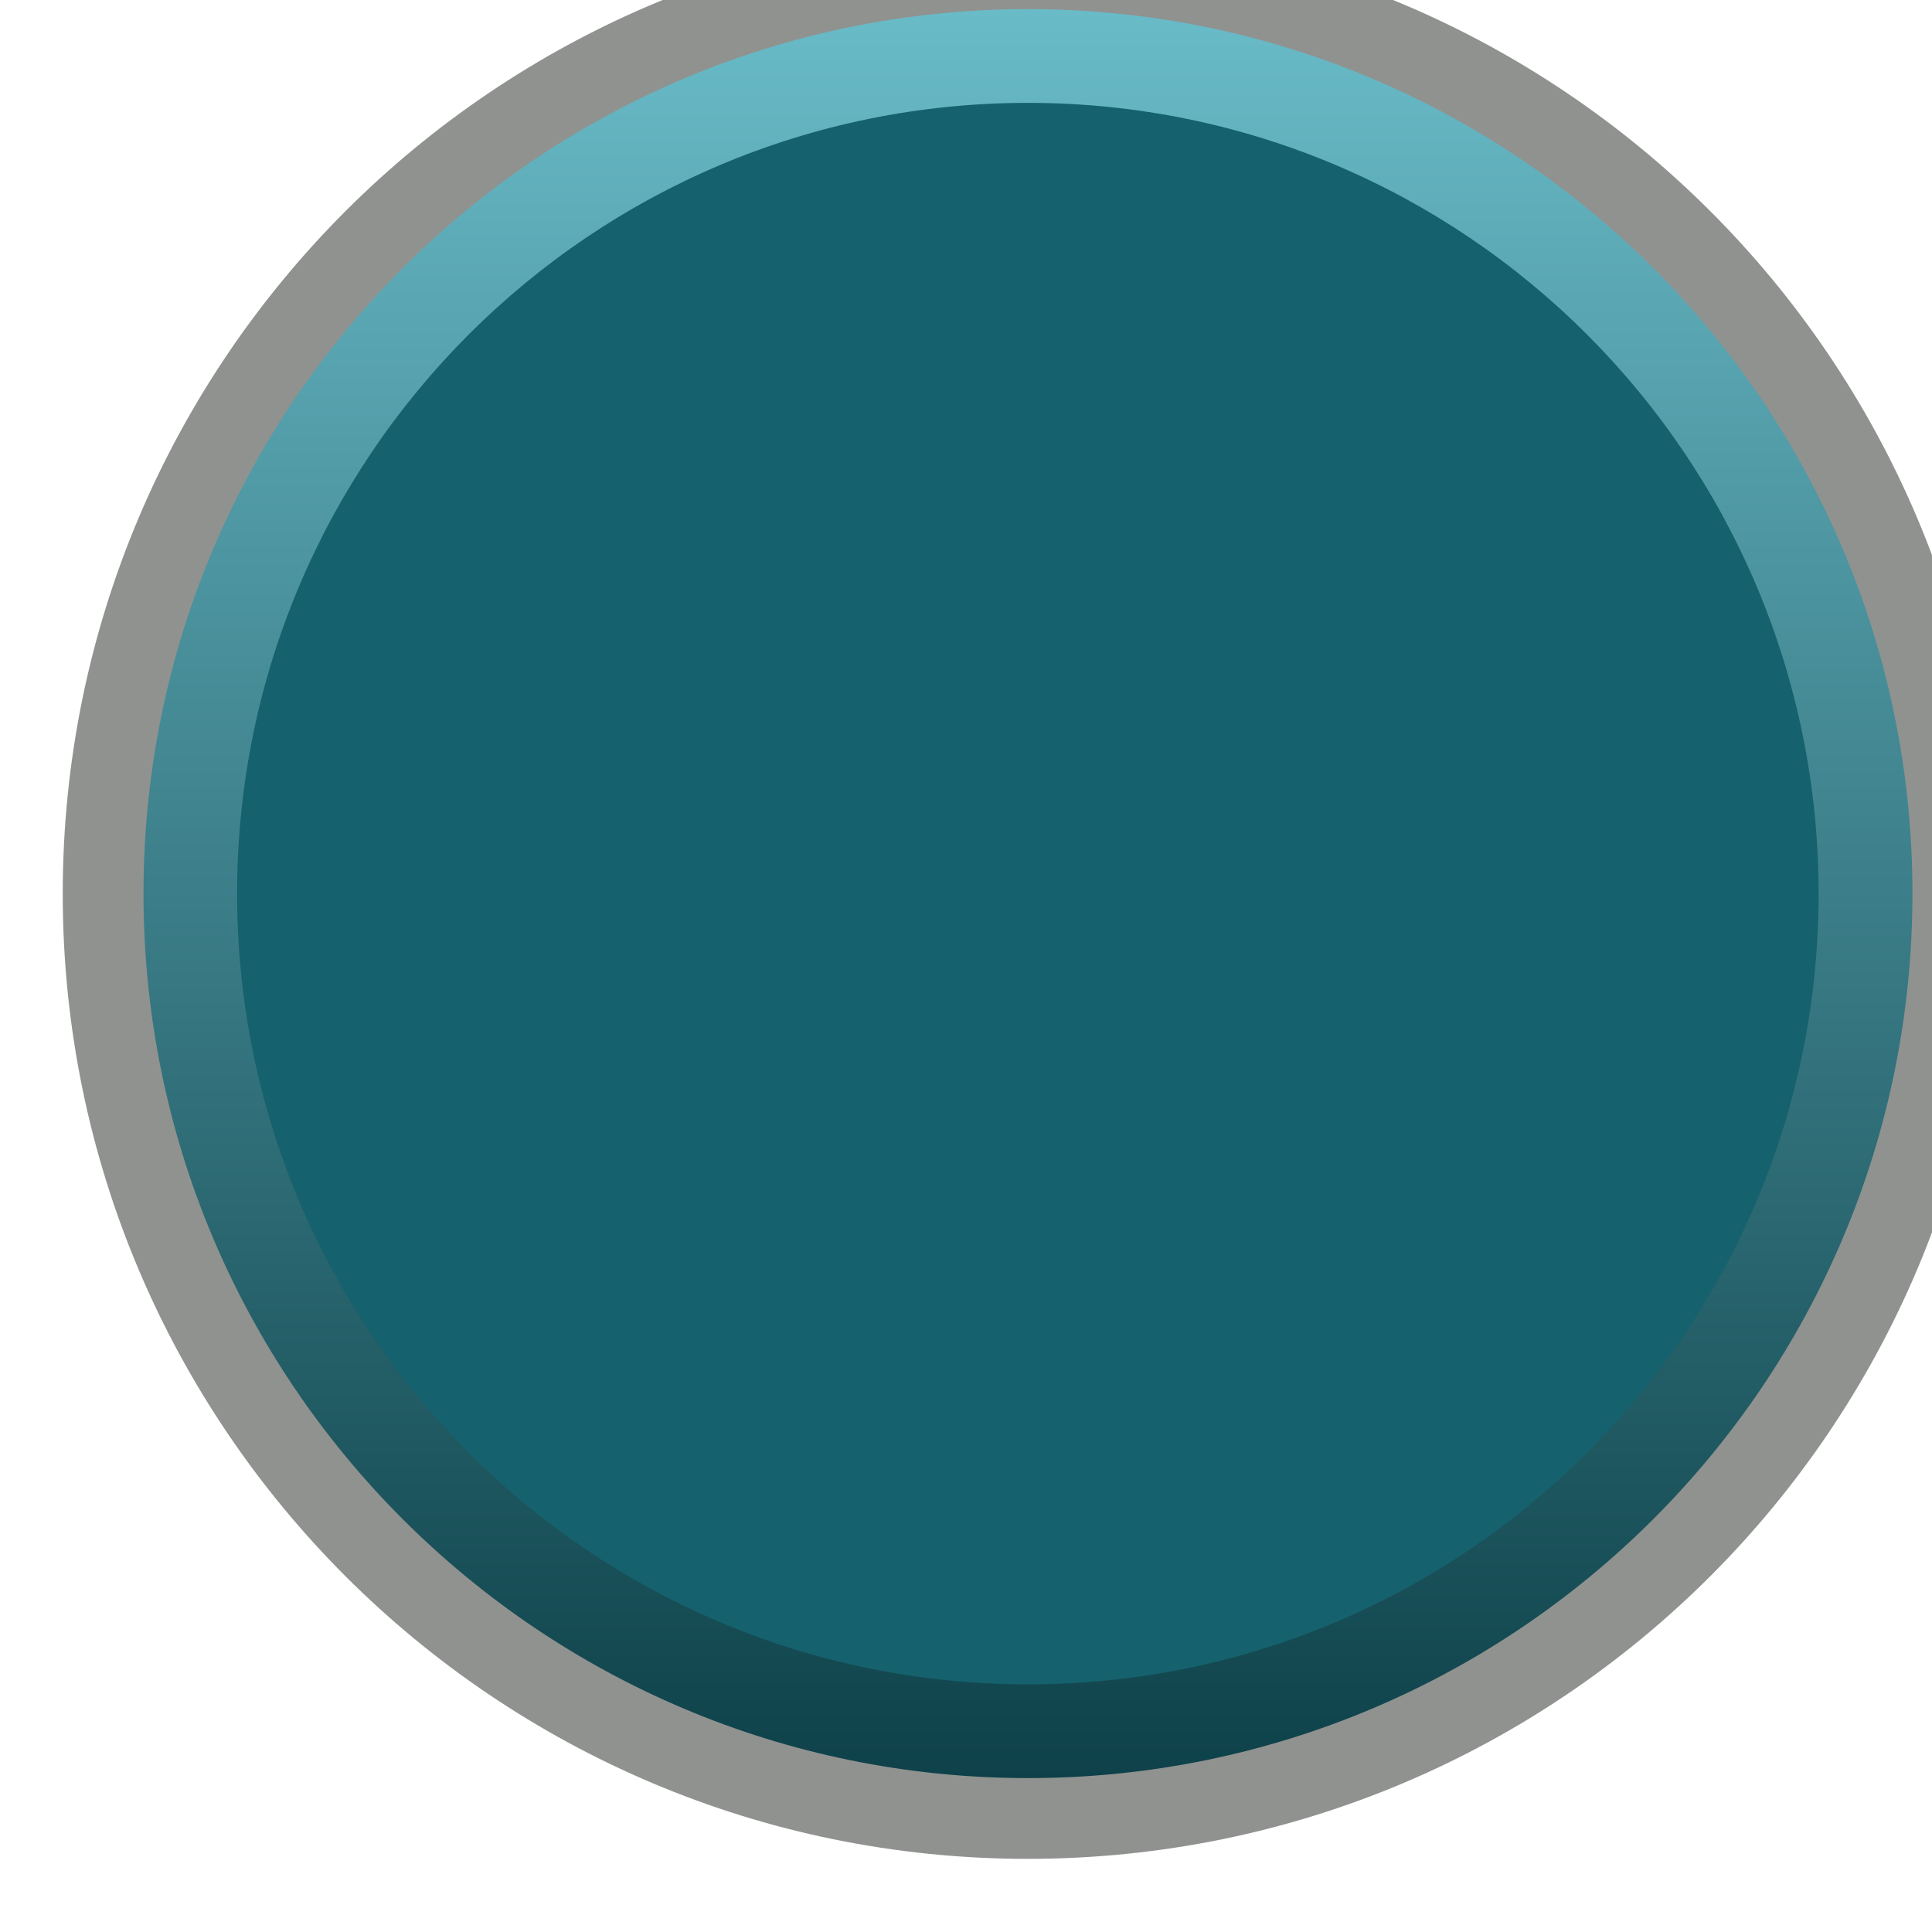 <?xml version="1.0" encoding="UTF-8" standalone="no"?>
<!-- Created with Inkscape (http://www.inkscape.org/) -->

<svg
   width="25"
   height="25"
   viewBox="0 0 6.615 6.615"
   version="1.1"
   id="svg11543"
   inkscape:version="1.1.1 (3bf5ae0d25, 2021-09-20)"
   sodipodi:docname="BPush_1.svg"
   xmlns:inkscape="http://www.inkscape.org/namespaces/inkscape"
   xmlns:sodipodi="http://sodipodi.sourceforge.net/DTD/sodipodi-0.dtd"
   xmlns="http://www.w3.org/2000/svg"
   xmlns:svg="http://www.w3.org/2000/svg"
   xmlns:rdf="http://www.w3.org/1999/02/22-rdf-syntax-ns#"
   xmlns:cc="http://creativecommons.org/ns#"
   xmlns:dc="http://purl.org/dc/elements/1.1/">
  <defs
     id="defs11537">
    <linearGradient
       id="path5961-3_1_"
       gradientUnits="userSpaceOnUse"
       x1="-590.613"
       y1="-2201.385"
       x2="-574.118"
       y2="-2201.385"
       gradientTransform="rotate(90,-947.867,-1546.453)">
      <stop
         offset="0"
         style="stop-color:#69bbc8;stop-opacity:1"
         id="stop14" />
      <stop
         offset="1"
         style="stop-color:#0e4149;stop-opacity:1"
         id="stop16" />
    </linearGradient>
    <linearGradient
       id="path5961-3_2_"
       gradientUnits="userSpaceOnUse"
       x1="844.57"
       y1="-5065.533"
       x2="859.318"
       y2="-5065.533"
       gradientTransform="rotate(90,-1662.786,-3695.682)">
      <stop
         offset="0.006"
         style="stop-color:#15616d;stop-opacity:1"
         id="stop21" />
      <stop
         offset="1"
         style="stop-color:#15616d;stop-opacity:1"
         id="stop23" />
    </linearGradient>
  </defs>
  <sodipodi:namedview
     id="base"
     pagecolor="#ffffff"
     bordercolor="#666666"
     borderopacity="1.0"
     inkscape:pageopacity="0.0"
     inkscape:pageshadow="2"
     inkscape:zoom="22.4"
     inkscape:cx="21.696429"
     inkscape:cy="15.15625"
     inkscape:document-units="px"
     inkscape:current-layer="g6703"
     showgrid="false"
     fit-margin-top="0"
     fit-margin-left="0"
     fit-margin-right="0"
     fit-margin-bottom="0"
     inkscape:window-width="1779"
     inkscape:window-height="1041"
     inkscape:window-x="114"
     inkscape:window-y="0"
     inkscape:window-maximized="0"
     units="px"
     inkscape:pagecheckerboard="0" />
  <g
     inkscape:label="Layer 1"
     inkscape:groupmode="layer"
     id="layer1"
     transform="translate(-33.337,-58.988)">
    <g
       id="g6703"
       transform="matrix(0.222,0,0,-0.222,-187.442,317.856)"
       style="stroke-width:1.59">
      <g
         id="g5959-5_67_"
         transform="matrix(1.654,0,0,-1.654,1494.868,-801.004)"
         style="fill:#909290;fill-opacity:1;stroke-width:1.294">
        <path
           id="path5961-3_67_"
           inkscape:connector-curvature="0"
           d="m -283.935,-1180.95 c 0,4.97 -4.031,8.999 -9.001,8.999 -4.969,0 -8.999,-4.029 -8.999,-8.999 0,-4.972 4.03,-9.001 8.999,-9.001 4.97,10e-5 9.001,4.029 9.001,9.001"
           style="fill:#909290;fill-opacity:1" />
      </g>
      <g
         id="g5959-5_66_"
         transform="matrix(1.654,0,0,-1.654,1494.868,-801.004)"
         style="stroke-width:1.294">
        <linearGradient
           id="linearGradient878"
           gradientUnits="userSpaceOnUse"
           x1="-590.613"
           y1="-2201.385"
           x2="-574.118"
           y2="-2201.385"
           gradientTransform="rotate(90,-947.867,-1546.453)">
          <stop
             offset="0"
             style="stop-color:#807C7E"
             id="stop874" />
          <stop
             offset="1"
             style="stop-color:#0A0A0A"
             id="stop876" />
        </linearGradient>
        <path
           id="path5961-3_66_"
           inkscape:connector-curvature="0"
           fill="url(#path5961-3_1_)"
           d="m -301.182,-1180.952 c 0,-4.554 3.693,-8.247 8.248,-8.247 4.554,0 8.247,3.692 8.247,8.247 0,4.556 -3.693,8.248 -8.247,8.248 -4.554,0 -8.248,-3.692 -8.248,-8.248"
           style="fill:url(#path5961-3_1_)" />
      </g>
      <g
         id="g5959-5_65_"
         transform="matrix(1.654,0,0,-1.654,1494.868,-801.004)"
         style="stroke-width:1.294">
        <linearGradient
           id="linearGradient886"
           gradientUnits="userSpaceOnUse"
           x1="844.57"
           y1="-5065.533"
           x2="859.318"
           y2="-5065.533"
           gradientTransform="rotate(90,-1662.786,-3695.682)">
          <stop
             offset="0.006"
             style="stop-color:#4A4747"
             id="stop882" />
          <stop
             offset="1"
             style="stop-color:#1F1F1F"
             id="stop884" />
        </linearGradient>
        <path
           id="path5961-3_65_"
           inkscape:connector-curvature="0"
           fill="url(#path5961-3_2_)"
           d="m -292.935,-1188.325 c 4.072,0 7.373,3.302 7.373,7.374 0,4.072 -3.301,7.373 -7.373,7.373 -4.074,0 -7.374,-3.302 -7.374,-7.373 0,-4.072 3.301,-7.374 7.374,-7.374"
           style="fill:url(#path5961-3_2_)" />
      </g>
    </g>
  </g>
</svg>
